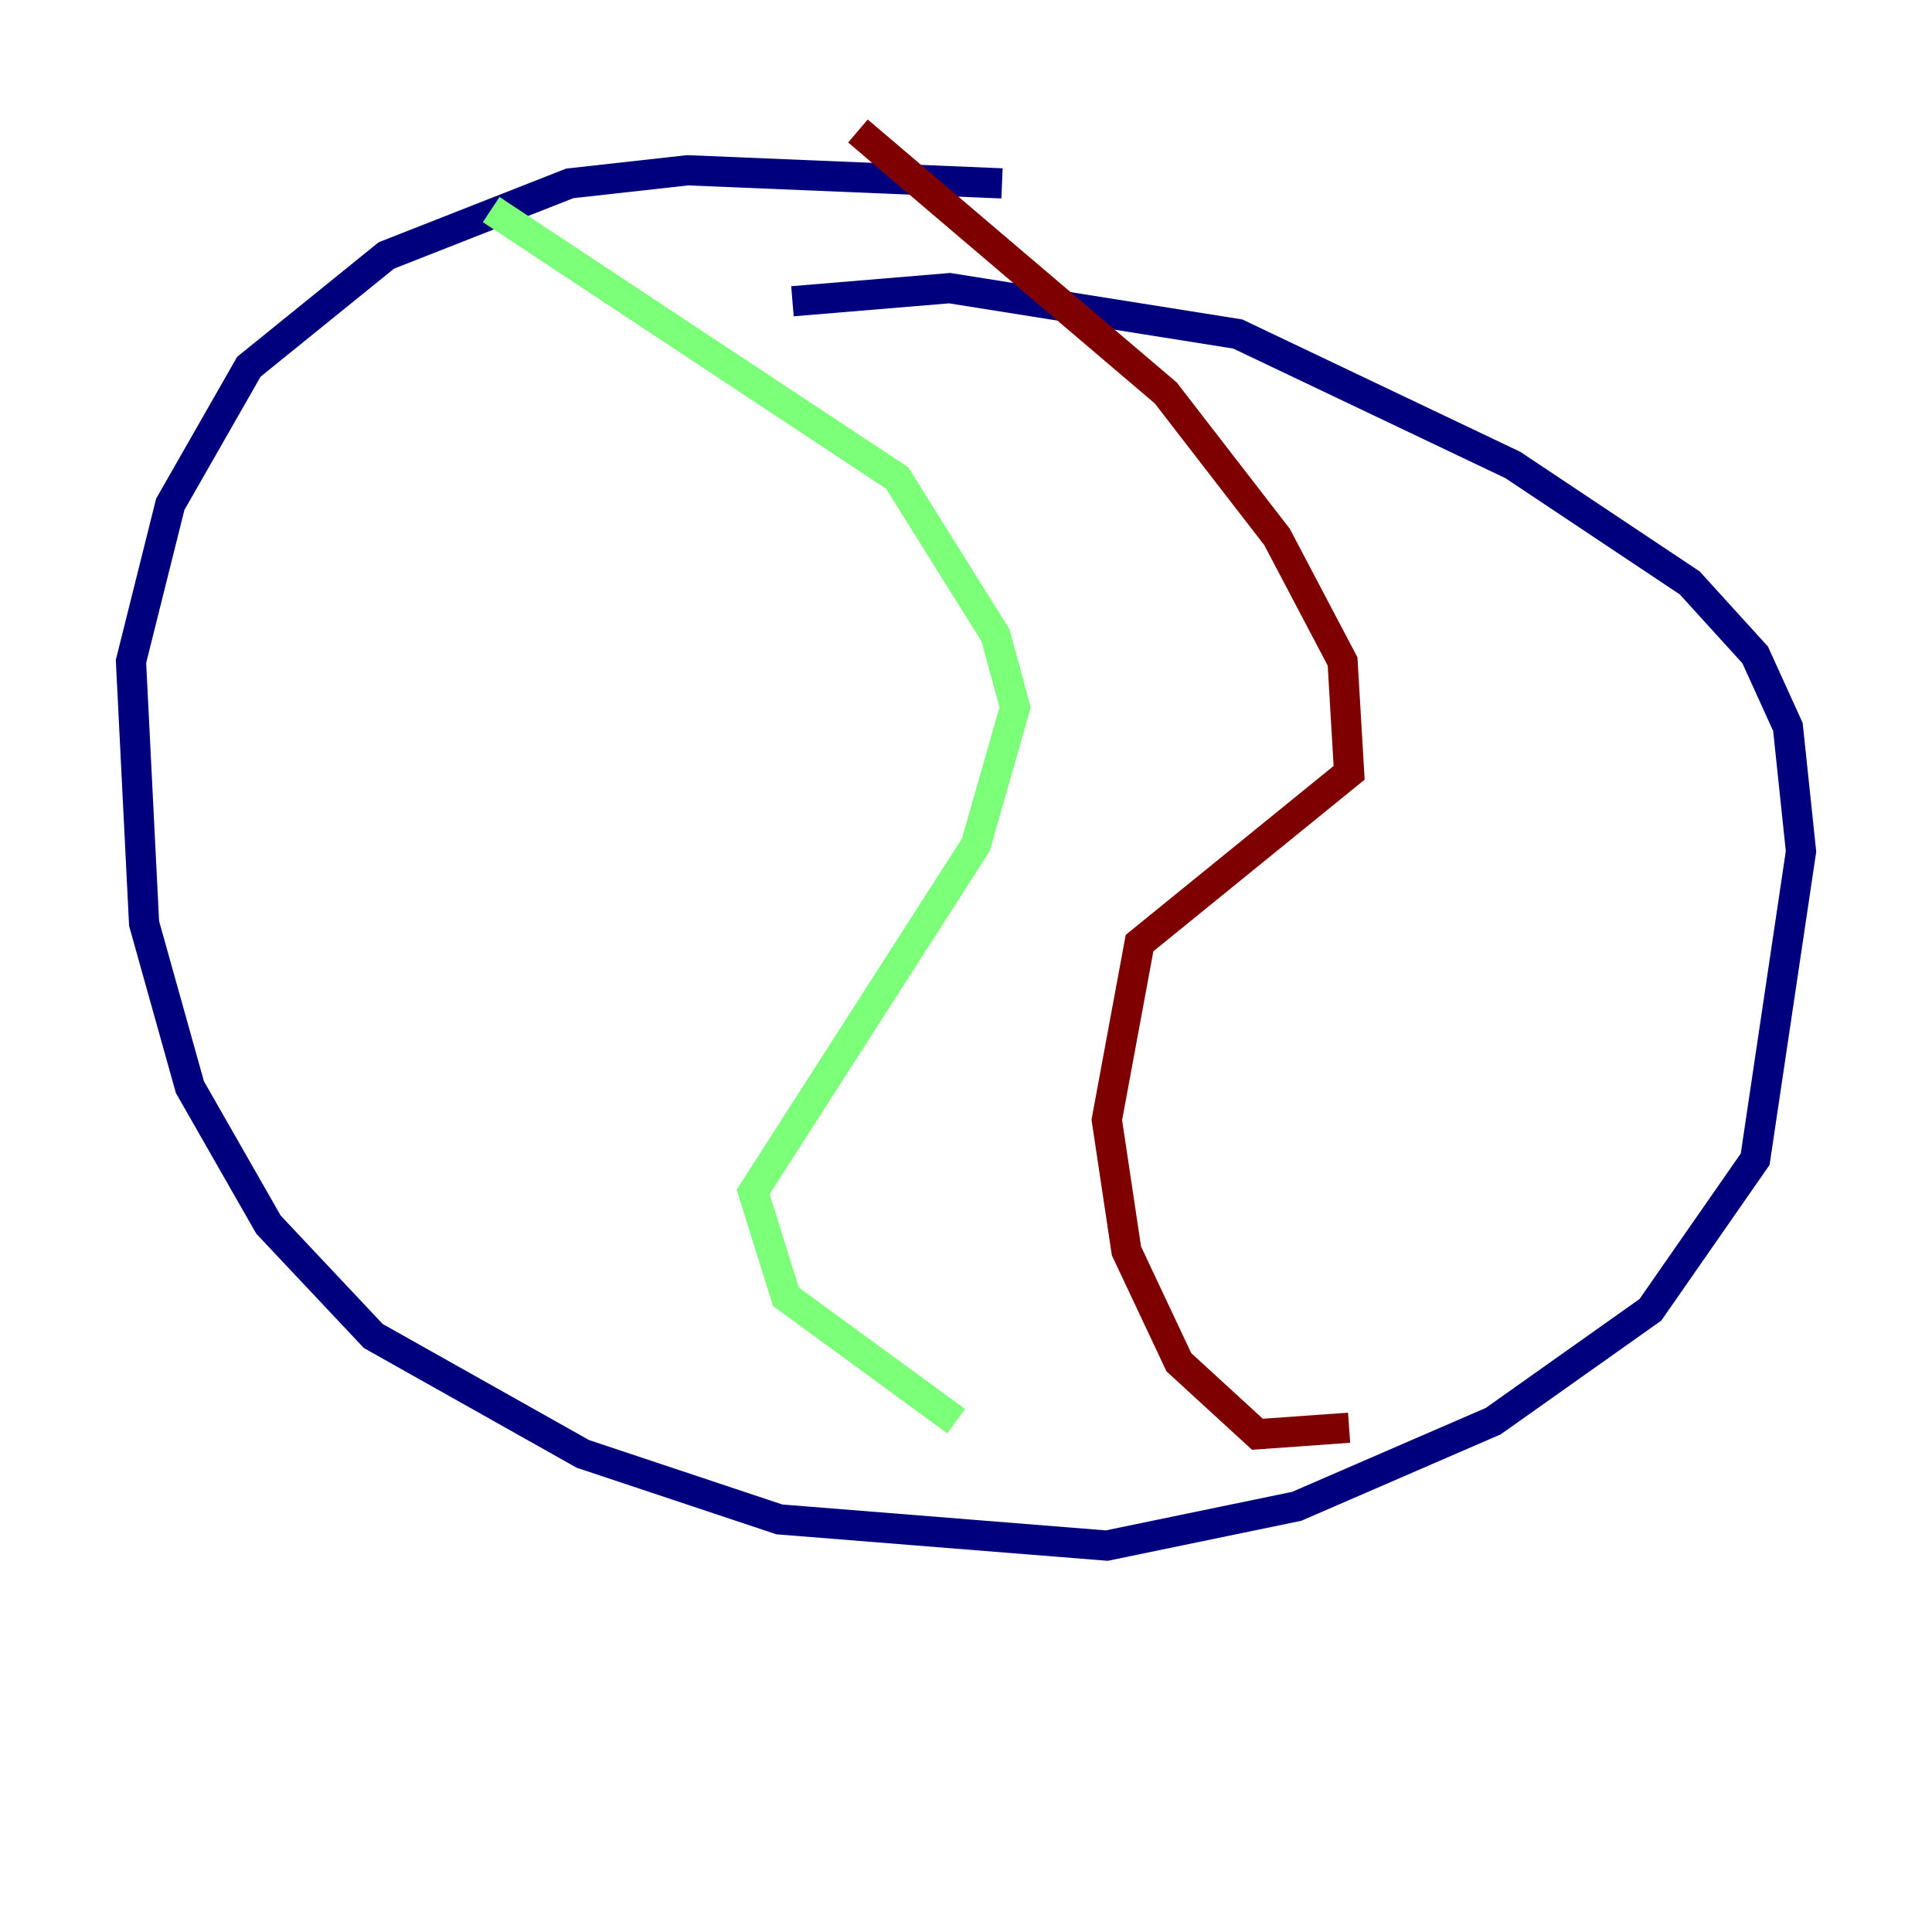 <?xml version="1.0" encoding="utf-8" ?>
<svg baseProfile="tiny" height="128" version="1.2" viewBox="0,0,128,128" width="128" xmlns="http://www.w3.org/2000/svg" xmlns:ev="http://www.w3.org/2001/xml-events" xmlns:xlink="http://www.w3.org/1999/xlink"><defs /><polyline fill="none" points="52.502,19.959 62.915,19.091 82.007,22.129 100.231,30.807 111.946,38.617 116.285,43.39 118.454,48.163 119.322,56.407 116.285,76.8 109.342,86.78 98.929,94.156 85.912,99.797 73.329,102.4 51.634,100.664 38.617,96.325 24.732,88.515 17.79,81.139 12.583,72.027 9.546,61.18 8.678,43.824 11.281,33.41 16.488,24.298 25.6,16.922 37.749,12.149 45.559,11.281 66.386,12.149" stroke="#00007f" stroke-width="2" /><polyline fill="none" points="32.542,13.885 59.444,31.675 65.953,42.088 67.254,46.861 64.651,55.973 49.898,78.969 52.068,85.912 63.349,94.156" stroke="#7cff79" stroke-width="2" /><polyline fill="none" points="89.383,94.59 83.308,95.024 78.102,90.251 74.63,82.875 73.329,74.197 75.498,62.481 89.383,51.2 88.949,43.824 84.61,35.58 77.234,26.034 56.841,8.678" stroke="#7f0000" stroke-width="2" /></svg>